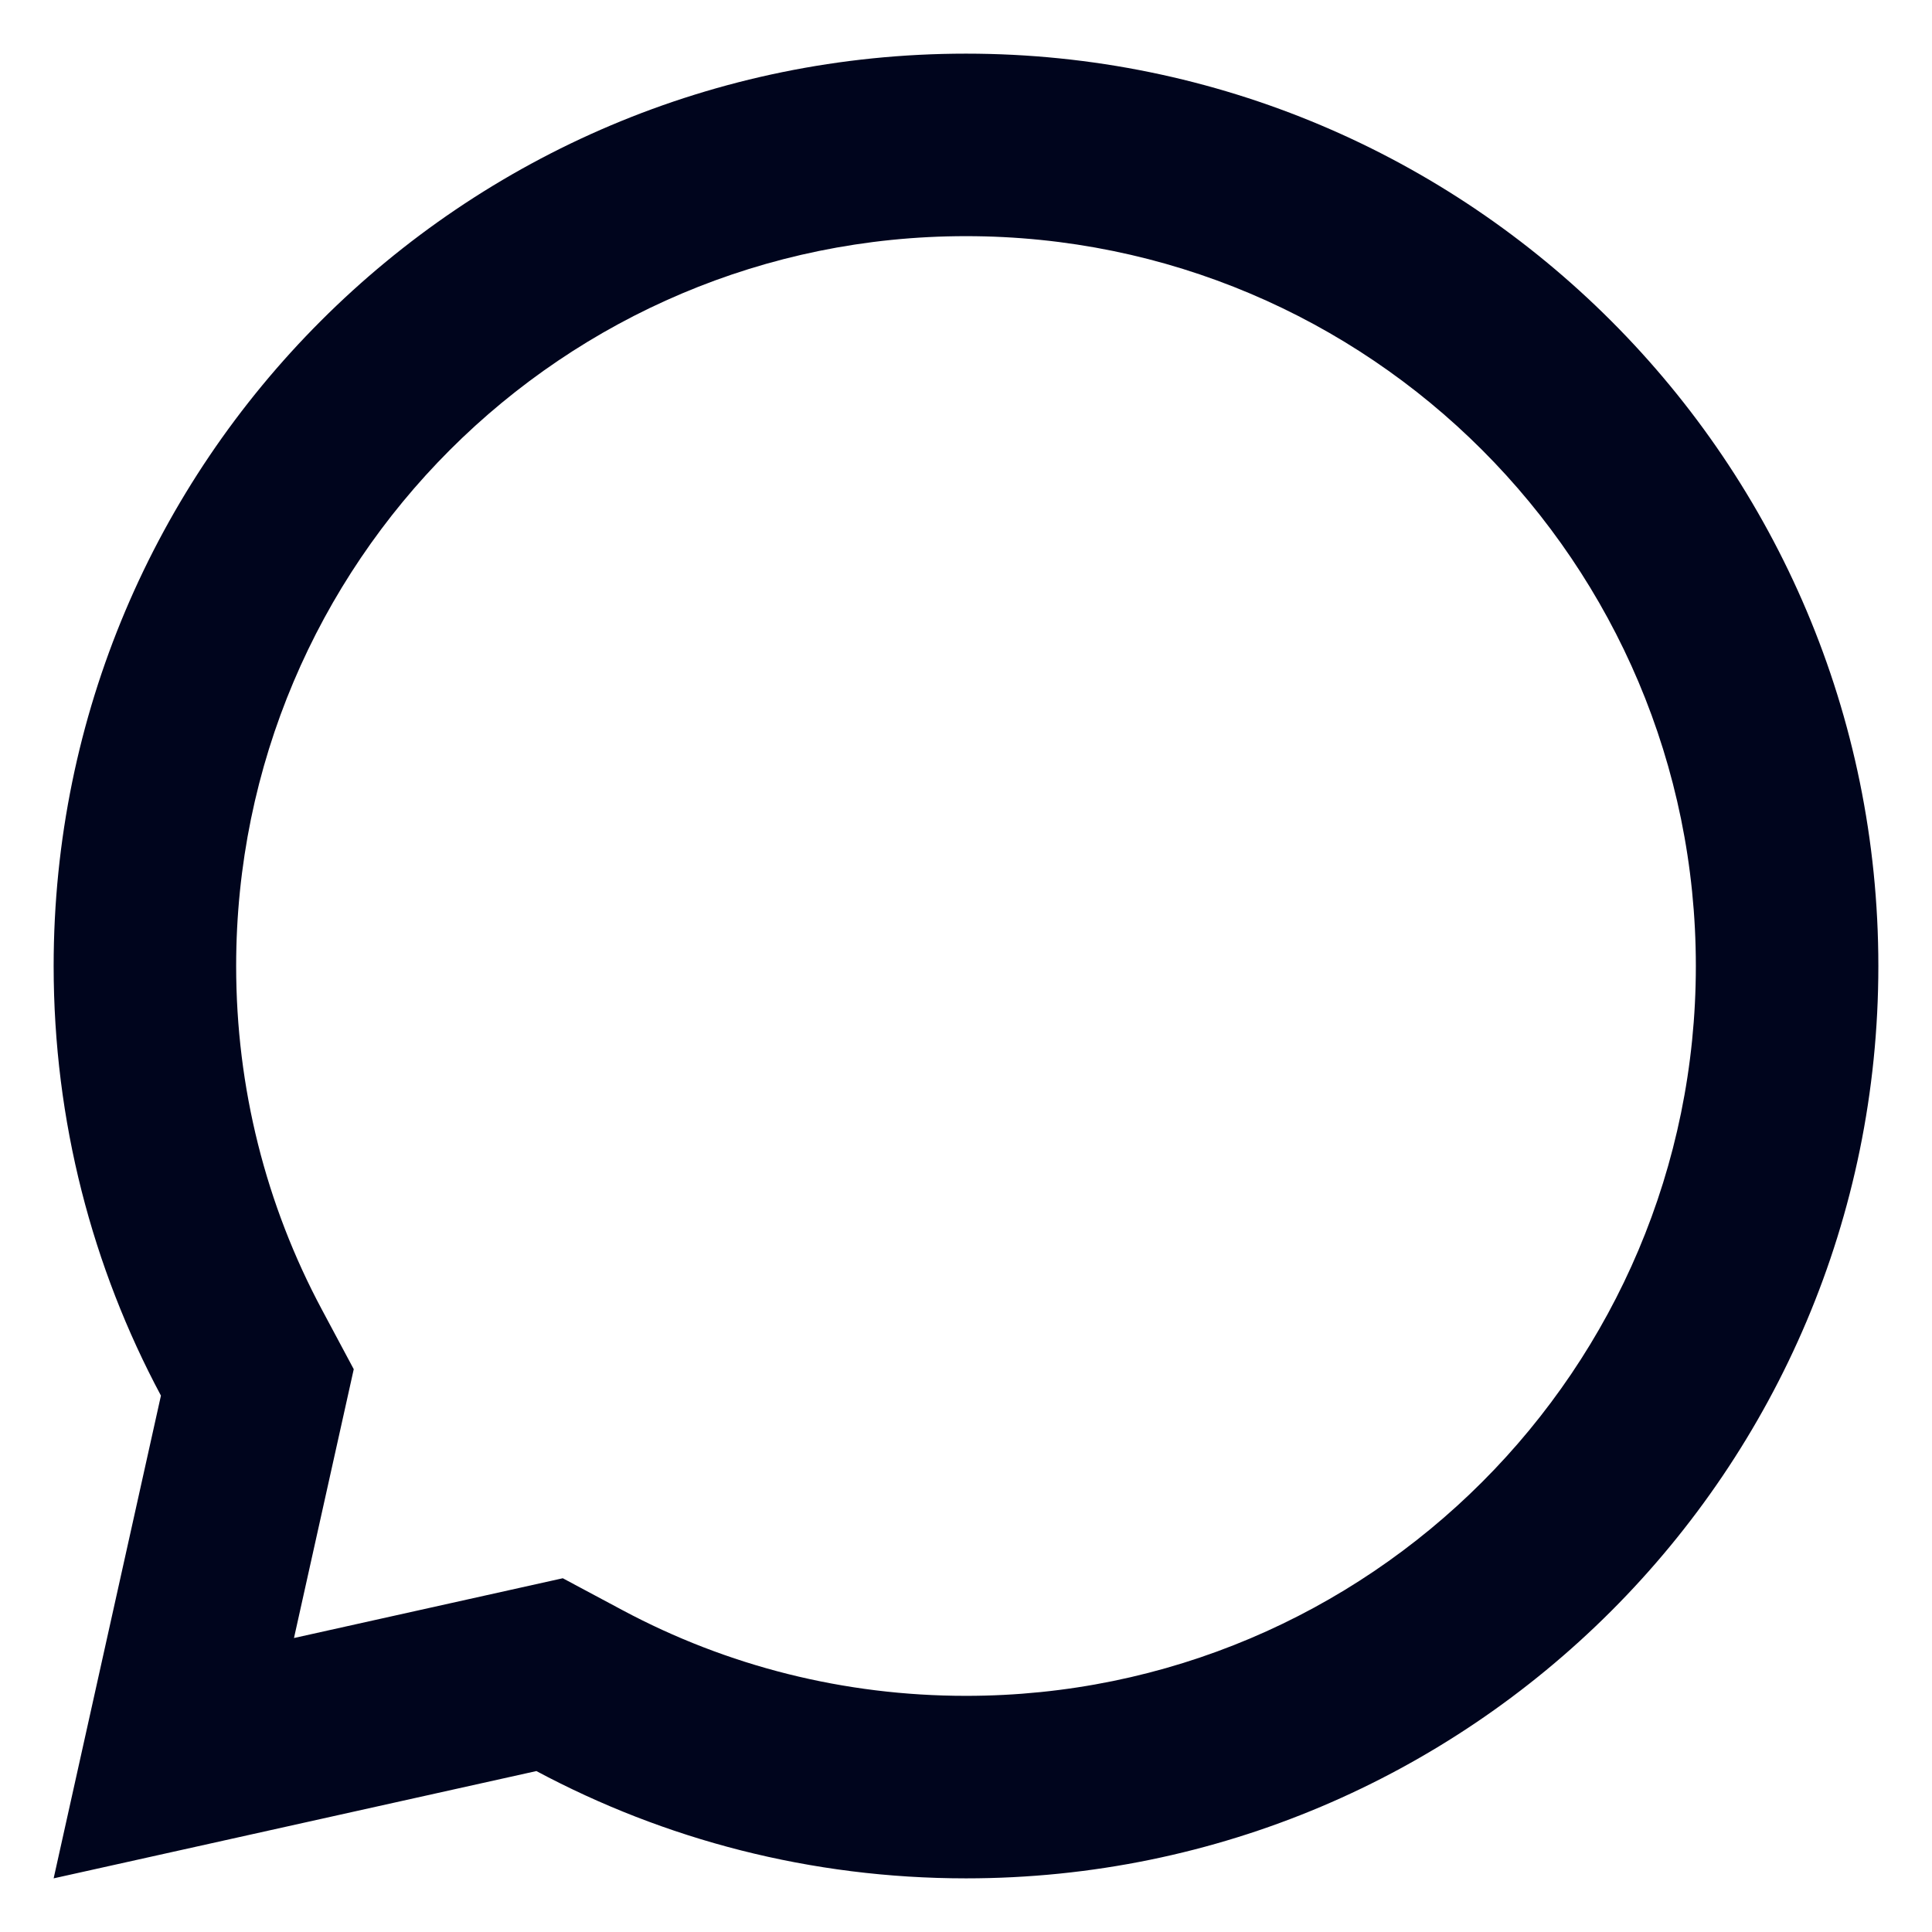 <svg width="30" height="30" viewBox="0 0 30 30" fill="none" xmlns="http://www.w3.org/2000/svg">
<path d="M8.329 27.501L0.833 29.167L2.499 21.671C1.436 19.683 0.833 17.412 0.833 15C0.833 7.176 7.176 0.833 15 0.833C22.824 0.833 29.167 7.176 29.167 15C29.167 22.824 22.824 29.167 15 29.167C12.588 29.167 10.317 28.564 8.329 27.501ZM8.739 24.507L9.665 25.002C11.292 25.872 13.109 26.333 15 26.333C21.259 26.333 26.333 21.259 26.333 15C26.333 8.741 21.259 3.667 15 3.667C8.741 3.667 3.667 8.741 3.667 15C3.667 16.89 4.128 18.708 4.998 20.335L5.493 21.261L4.565 25.435L8.739 24.507Z" fill="#00051D"/>
</svg>
